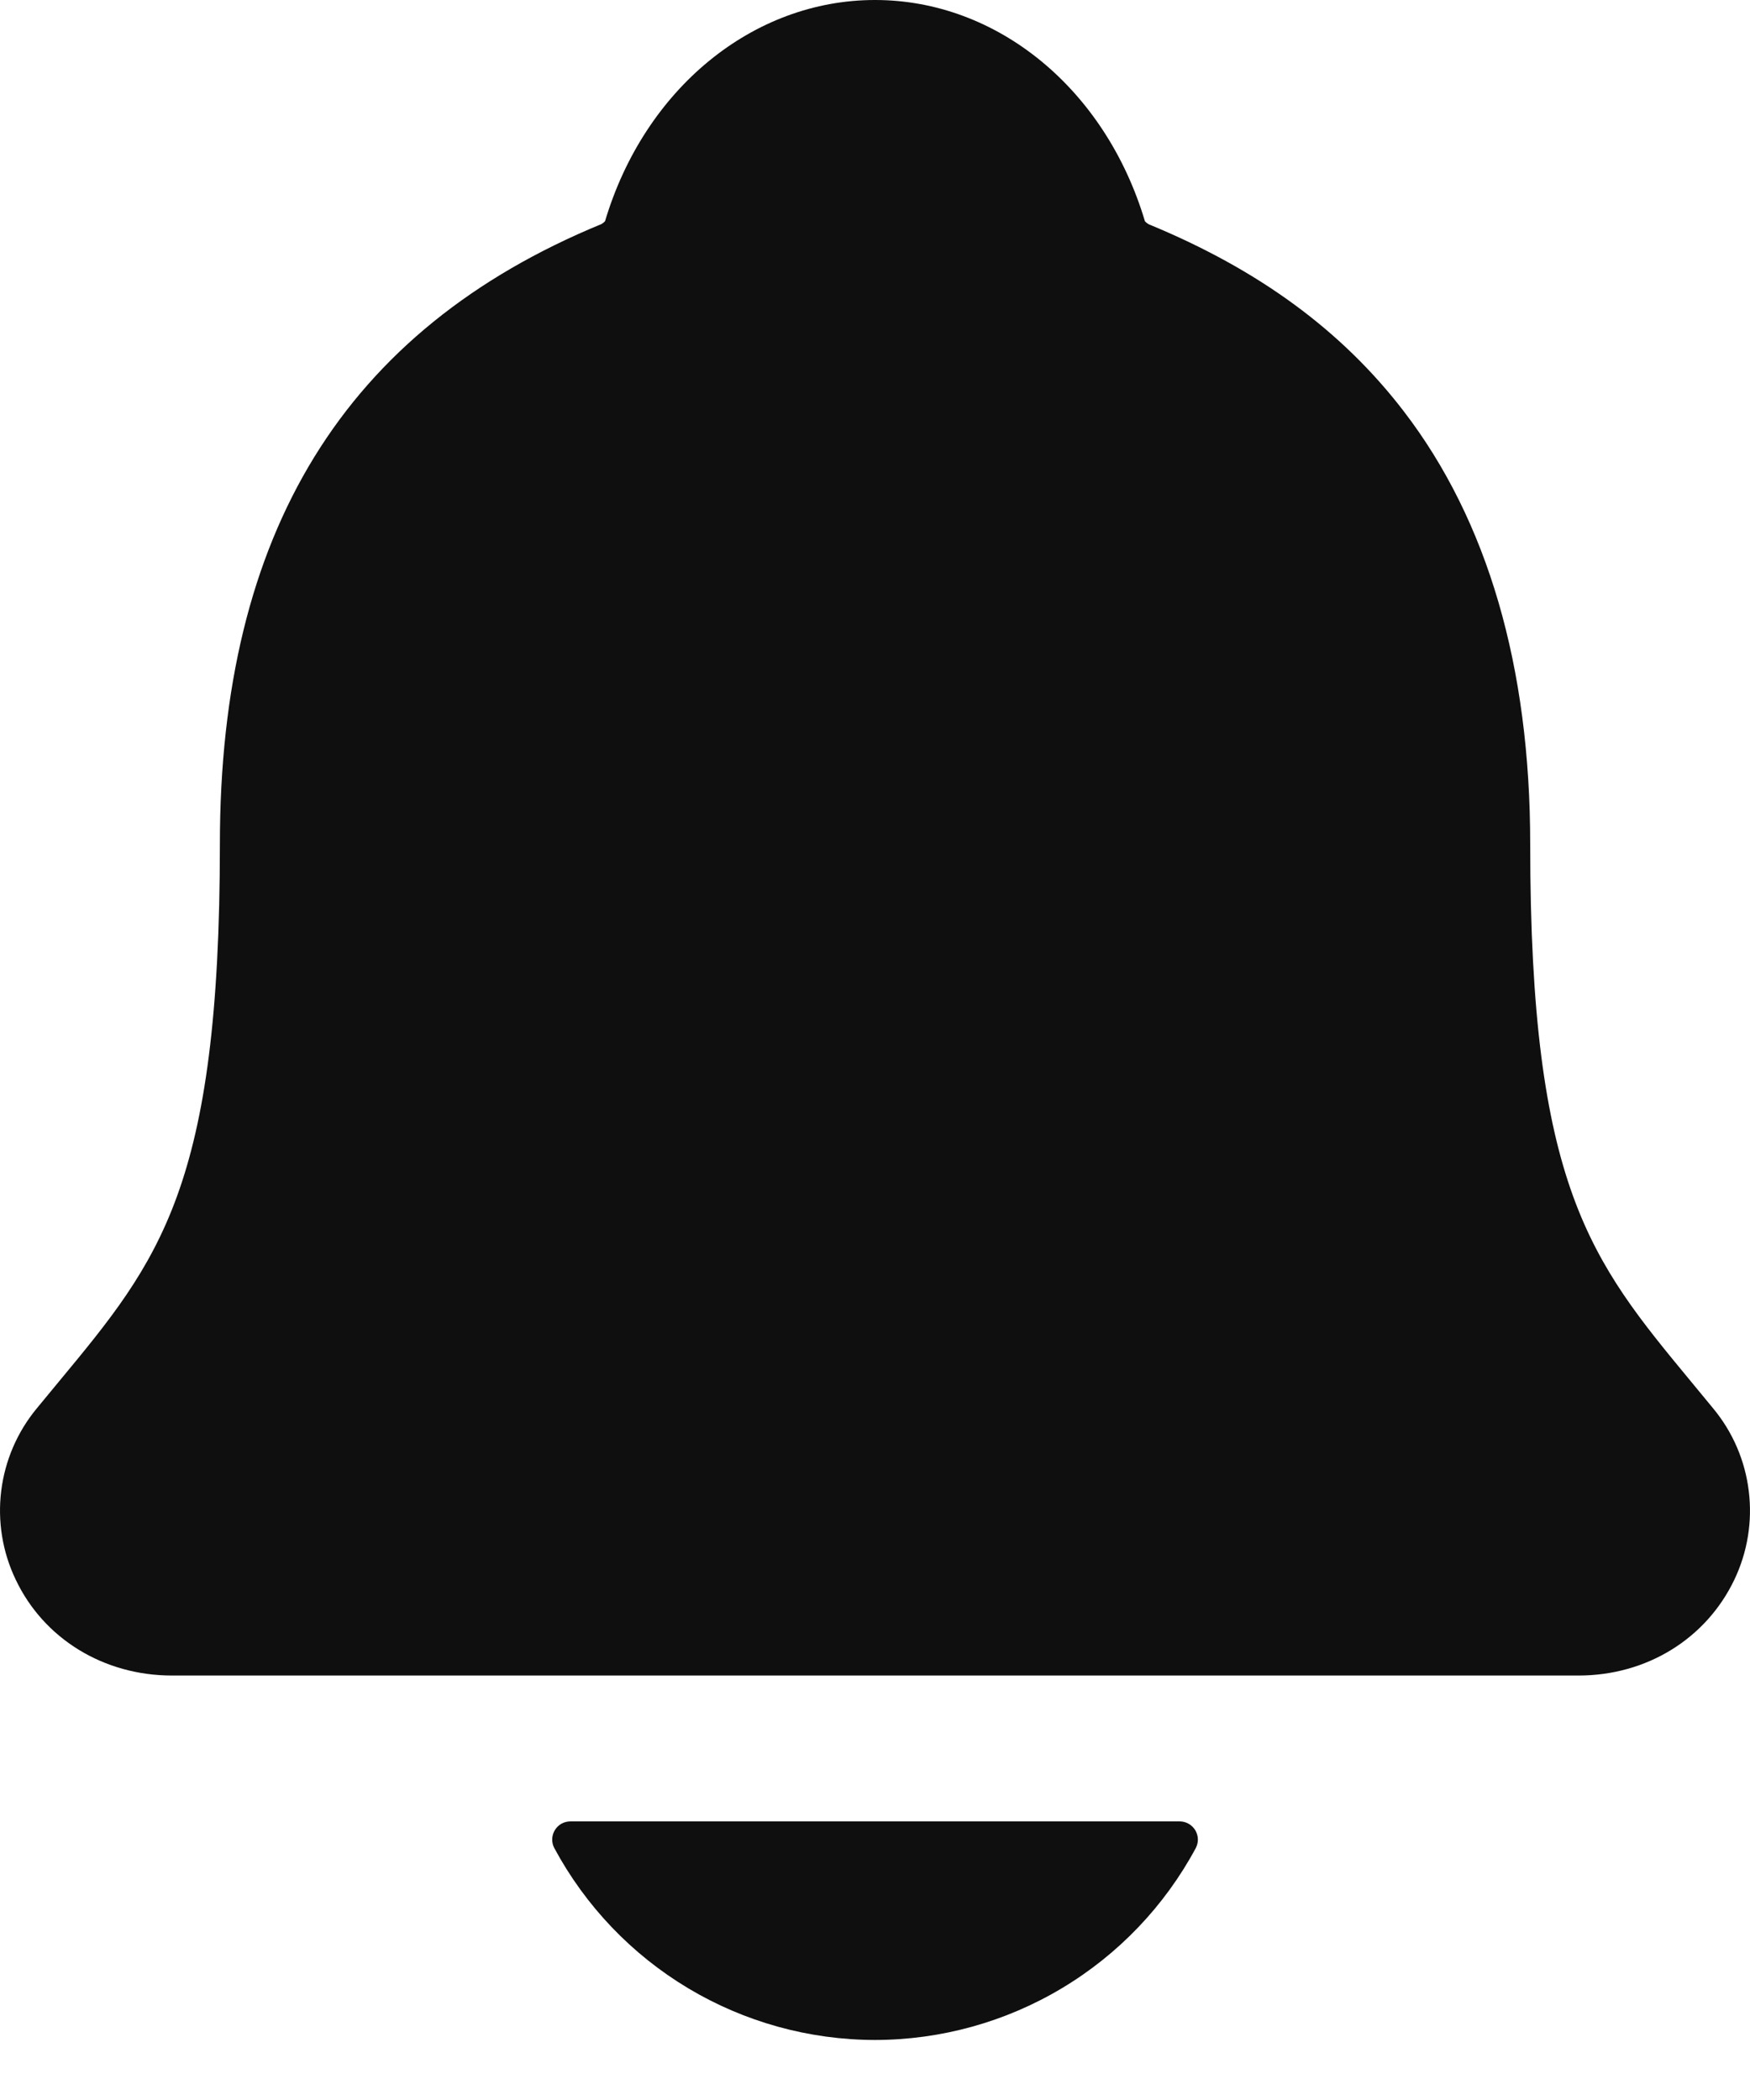 <svg width="20" height="24" viewBox="0 0 20 24" fill="none" xmlns="http://www.w3.org/2000/svg">
<path d="M19.579 16.096C19.493 15.992 19.408 15.888 19.325 15.788C18.18 14.403 17.488 13.567 17.488 9.647C17.488 7.618 17.002 5.952 16.045 4.703C15.339 3.781 14.386 3.081 13.128 2.563C13.112 2.554 13.098 2.543 13.085 2.529C12.633 1.014 11.396 0 10 0C8.604 0 7.367 1.014 6.915 2.527C6.903 2.541 6.889 2.552 6.873 2.561C3.939 3.769 2.513 6.086 2.513 9.646C2.513 13.567 1.822 14.403 0.676 15.786C0.592 15.887 0.508 15.989 0.421 16.095C0.198 16.364 0.057 16.691 0.014 17.038C-0.029 17.385 0.028 17.737 0.179 18.052C0.5 18.729 1.185 19.149 1.966 19.149H18.04C18.818 19.149 19.497 18.73 19.82 18.056C19.971 17.741 20.029 17.388 19.986 17.041C19.944 16.694 19.803 16.366 19.579 16.096Z" fill="#0F0F0F"/>
<path d="M10 23.314C10.752 23.313 11.49 23.109 12.135 22.723C12.781 22.337 13.309 21.784 13.666 21.121C13.682 21.09 13.691 21.054 13.69 21.018C13.689 20.982 13.678 20.947 13.66 20.916C13.641 20.886 13.615 20.86 13.584 20.843C13.553 20.825 13.517 20.816 13.482 20.816H6.52C6.484 20.816 6.448 20.825 6.417 20.842C6.386 20.86 6.359 20.885 6.341 20.916C6.322 20.947 6.312 20.982 6.311 21.018C6.31 21.054 6.318 21.09 6.335 21.121C6.691 21.783 7.22 22.337 7.865 22.723C8.51 23.109 9.248 23.313 10 23.314Z" fill="#0F0F0F"/>
</svg>
